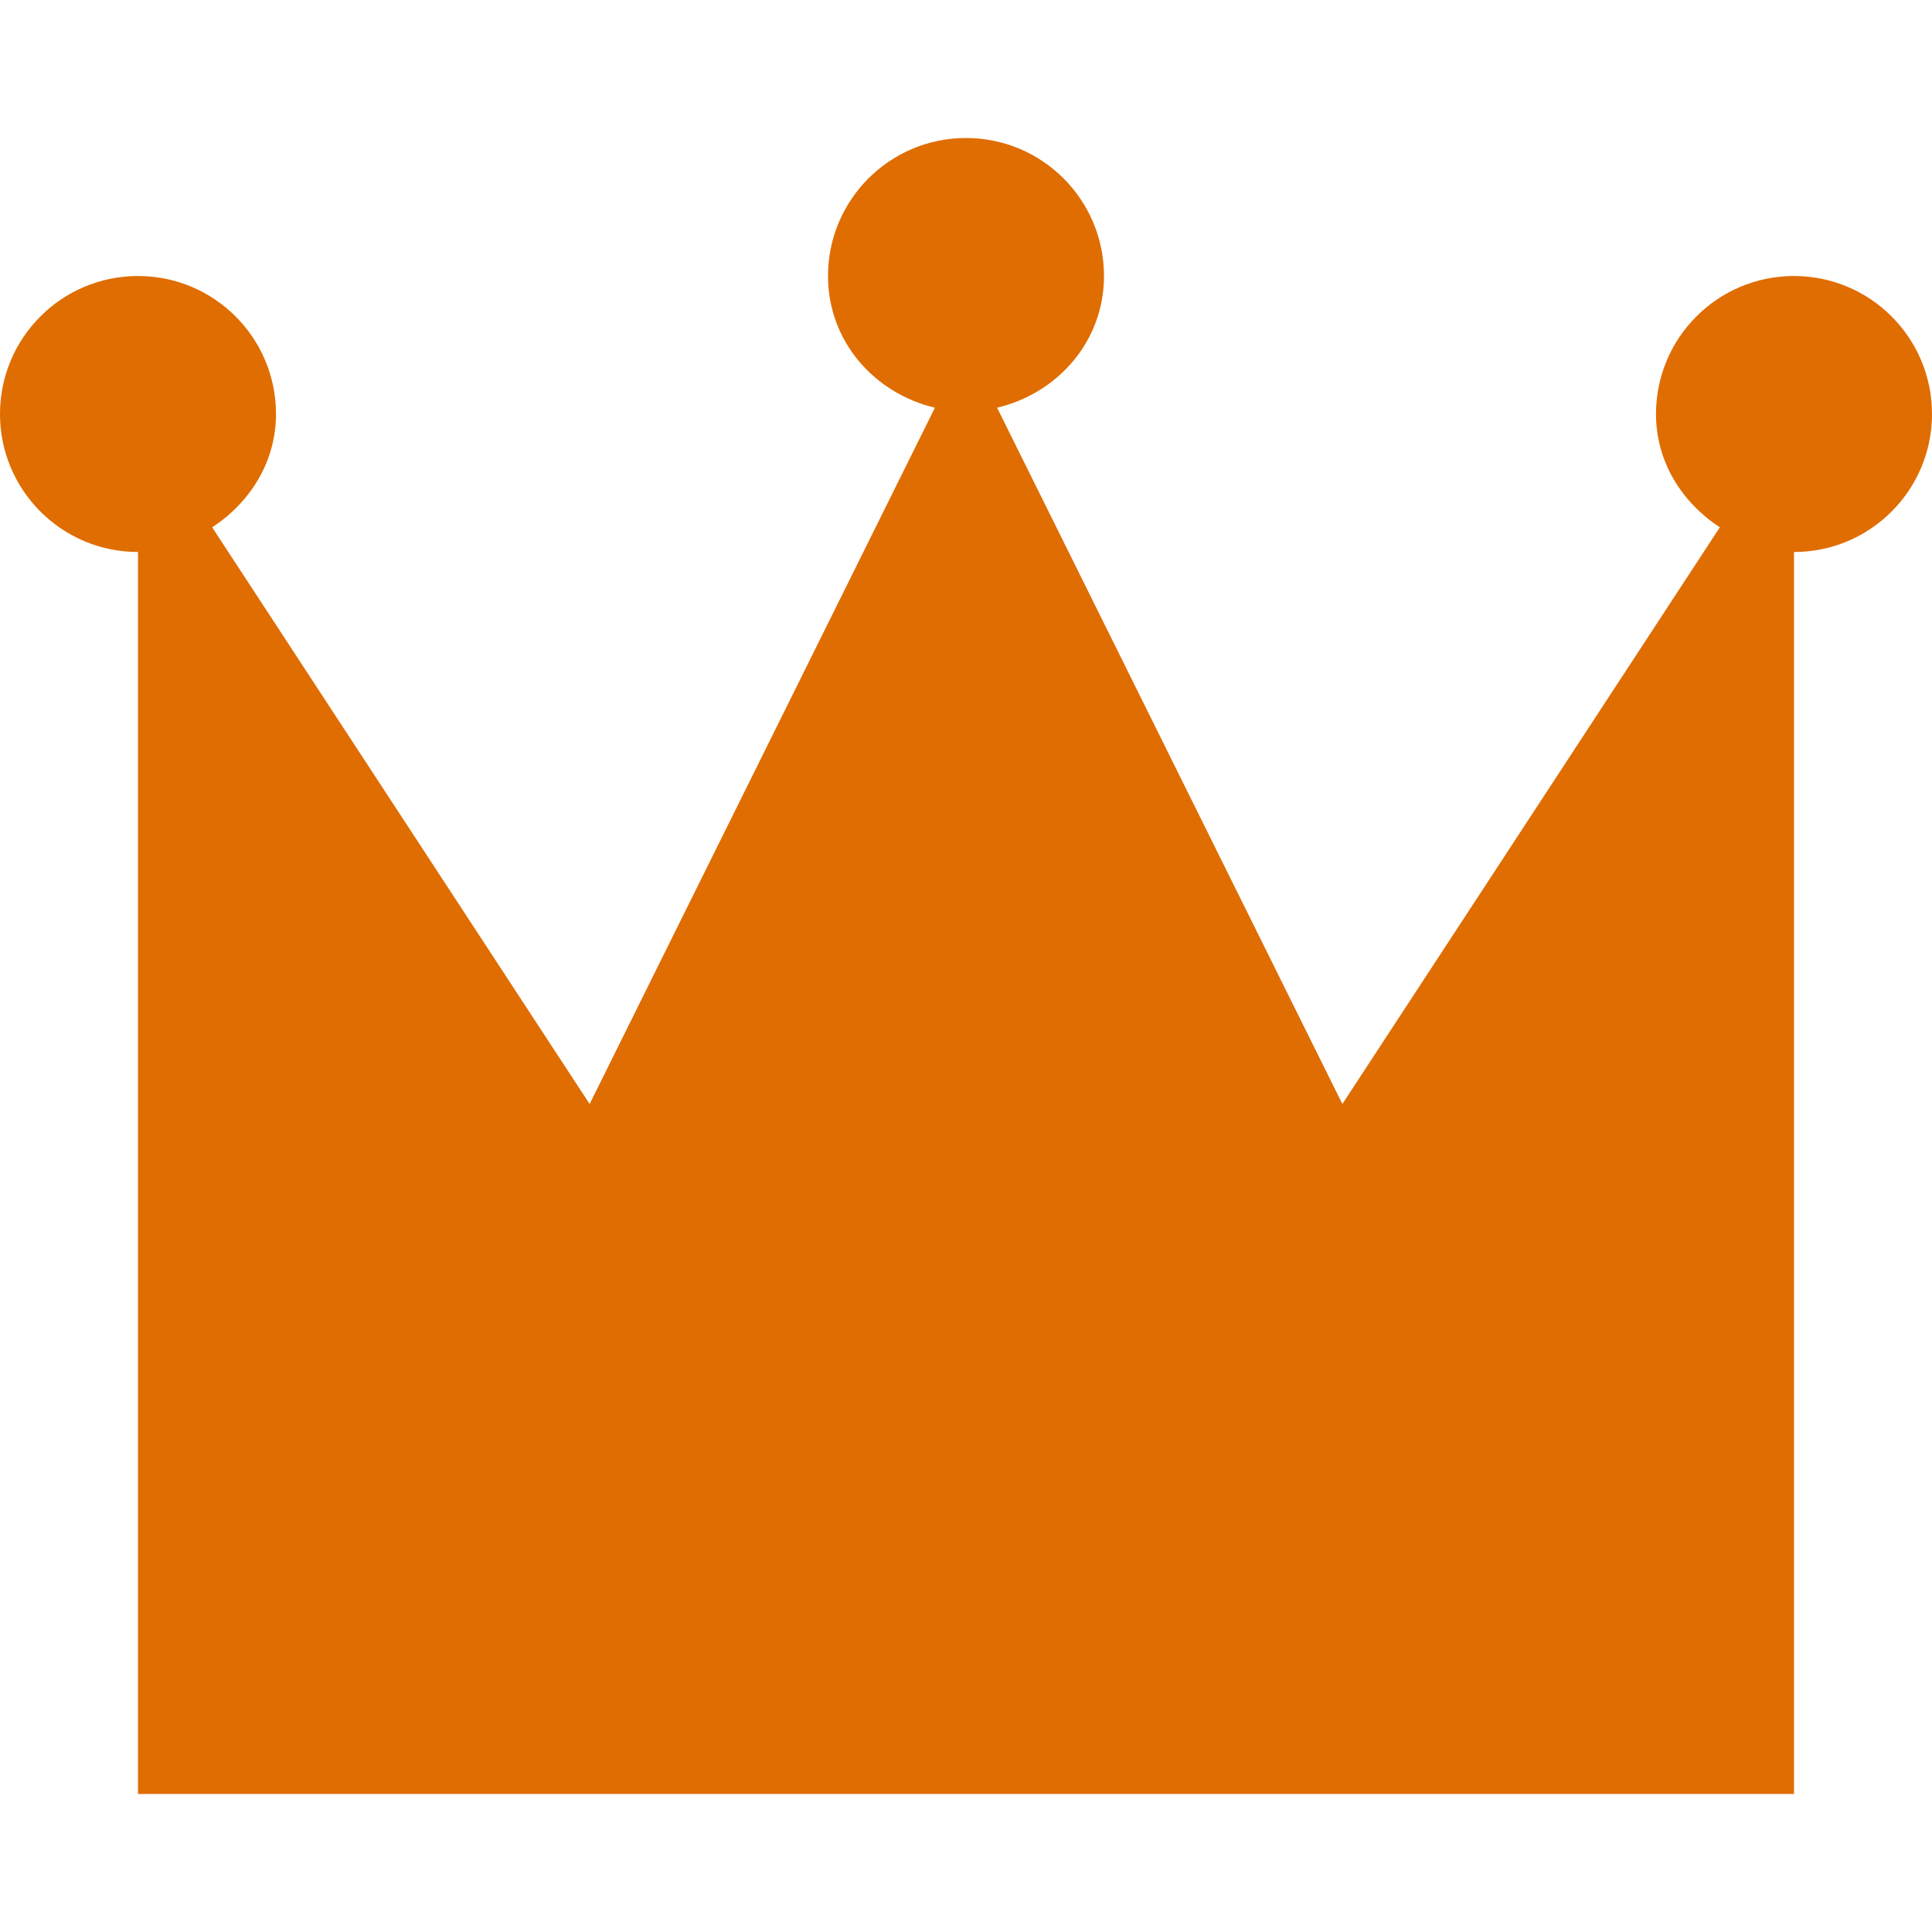 <svg xmlns="http://www.w3.org/2000/svg" fill="#E06D01" viewBox="0 0 448 448"><path d="M448 96c0 17.672-14.326 32-32 32v288H32V128c-17.674 0-32-14.328-32-32 0-17.674 14.326-32 32-32s32 14.326 32 32c0 11.191-6.094 20.564-14.797 26.283L136.727 256 216.79 94.543C202.699 91.191 192 79.113 192 64c0-17.674 14.326-32 32-32s32 14.326 32 32c0 15.113-10.699 27.191-24.789 30.543L311.273 256l87.523-133.717C390.094 116.564 384 107.191 384 96c0-17.674 14.326-32 32-32s32 14.326 32 32z"/><script xmlns=""/></svg>




